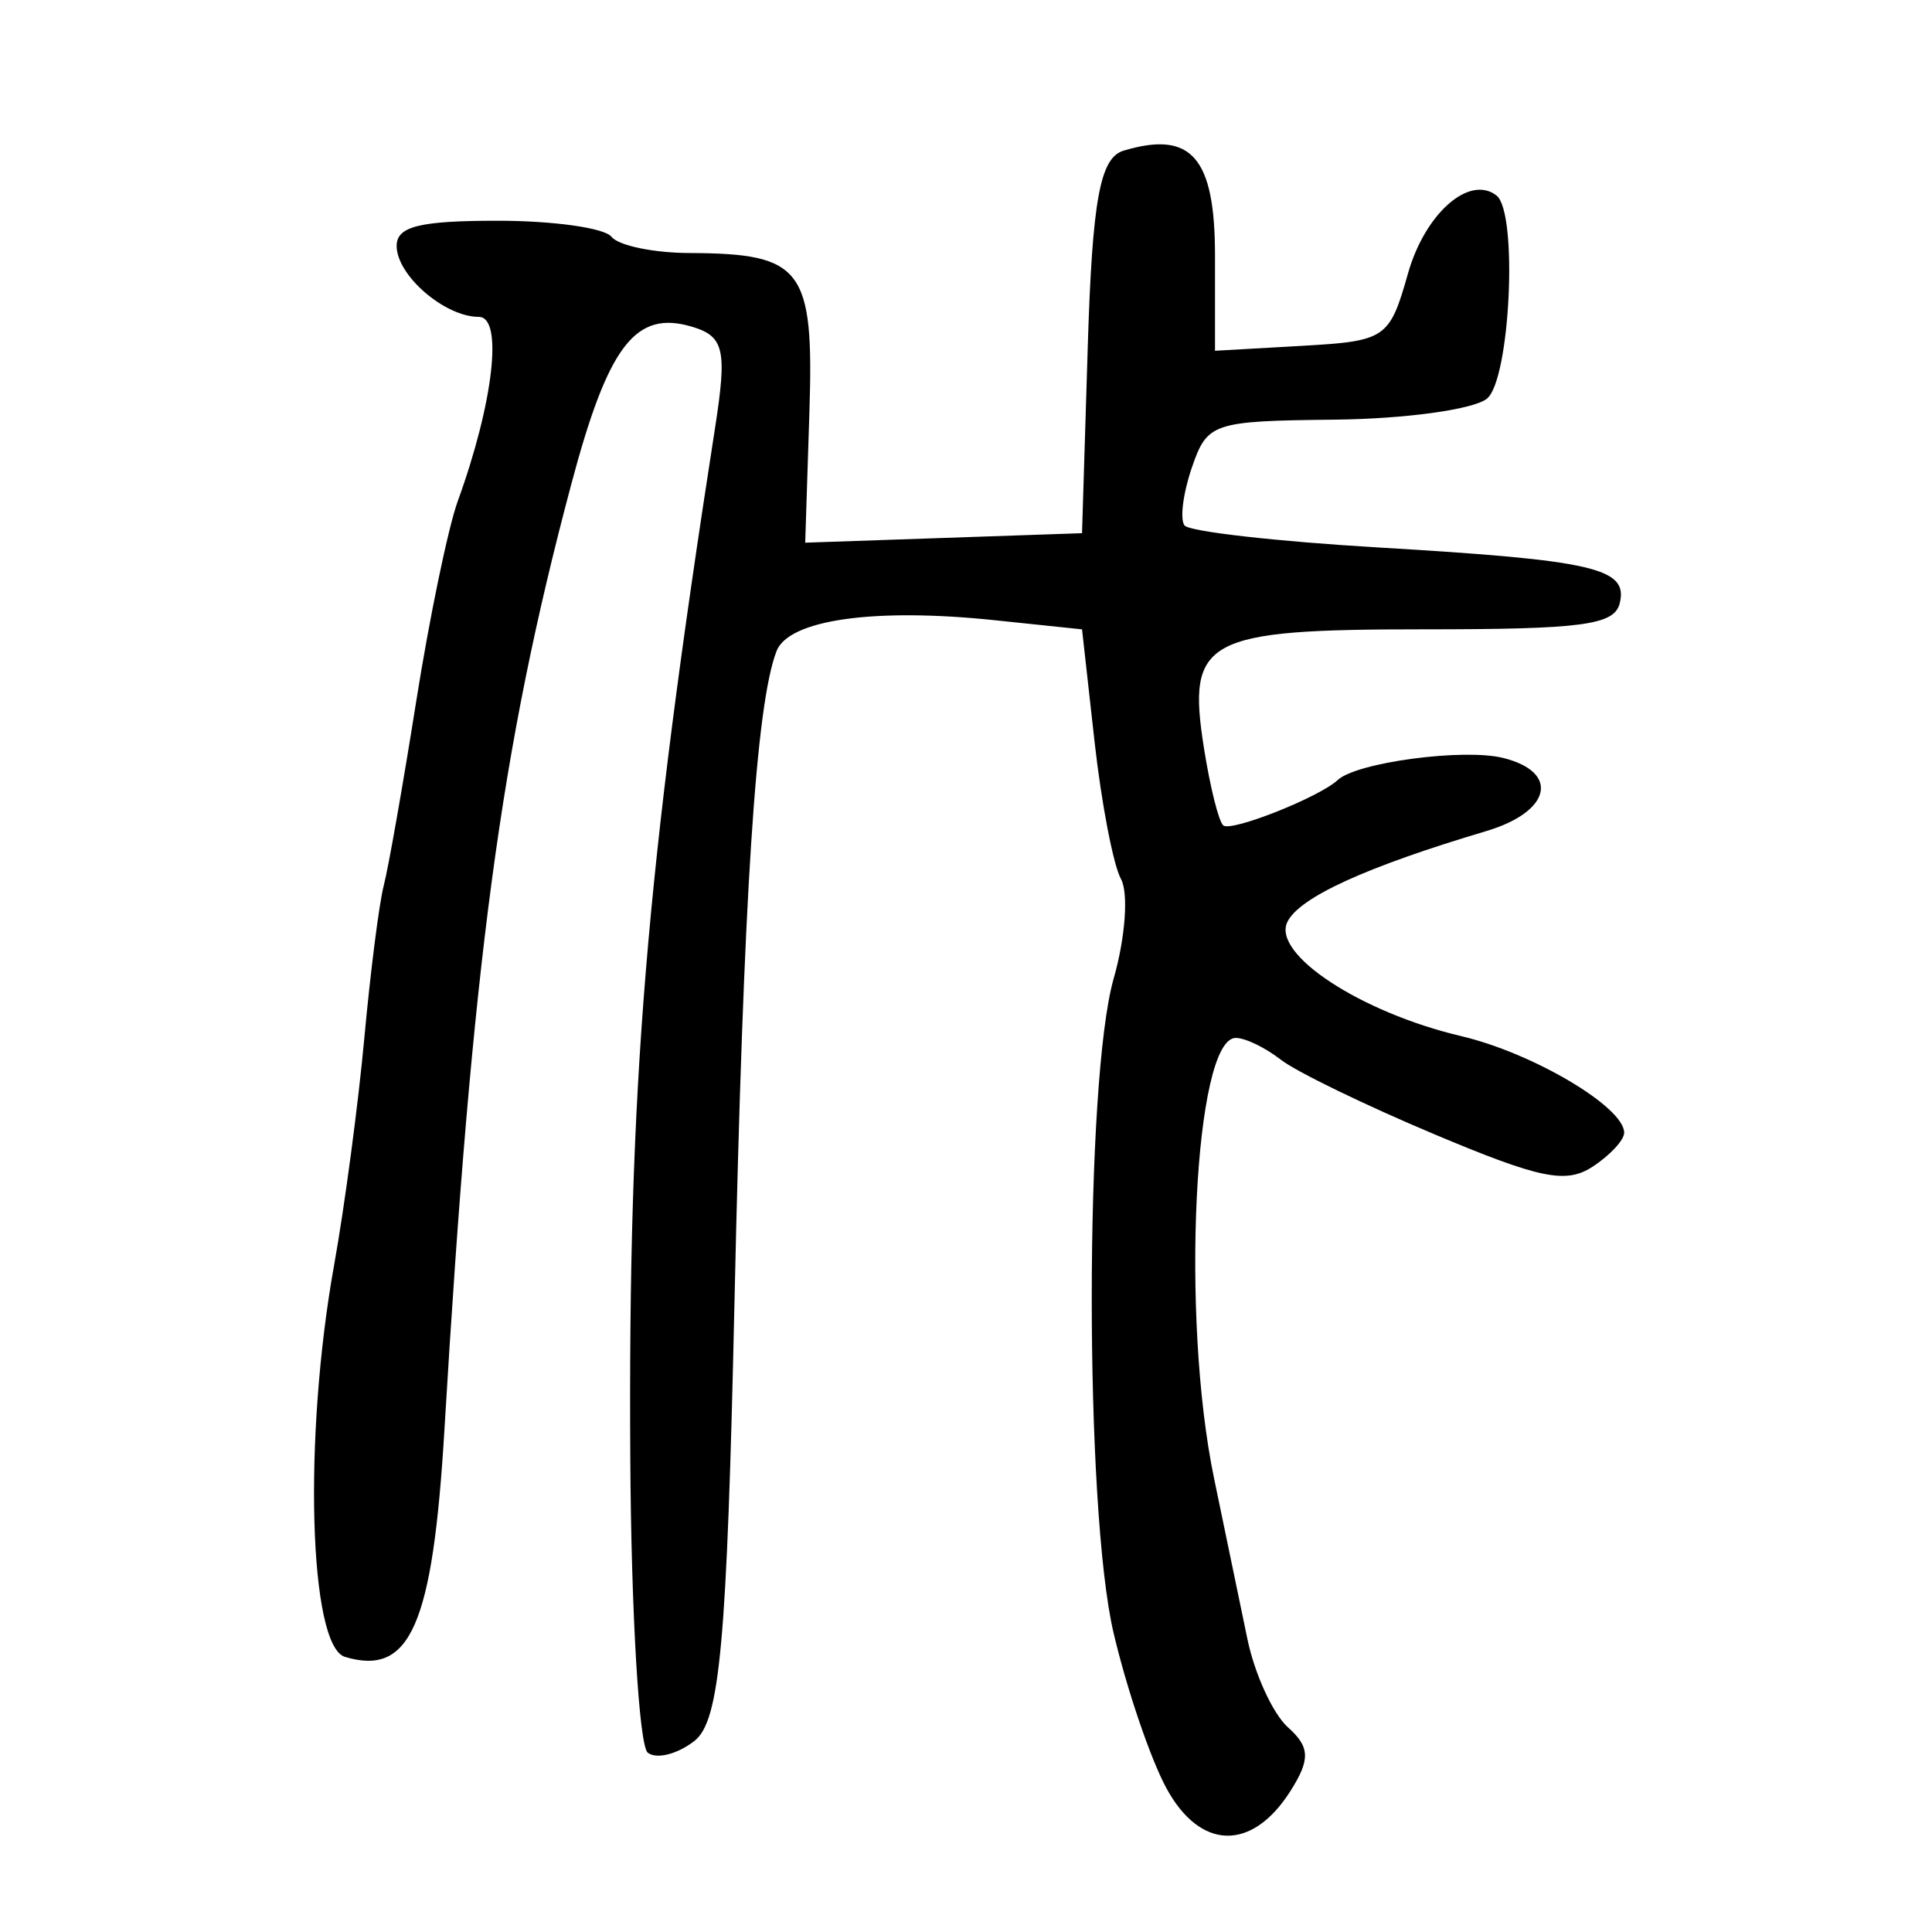 <?xml version="1.0" encoding="UTF-8" standalone="no"?>
<!-- Created with Inkscape (http://www.inkscape.org/) -->

<svg
   xmlns:dc="http://purl.org/dc/elements/1.1/"
   xmlns:cc="http://creativecommons.org/ns#"
   xmlns:rdf="http://www.w3.org/1999/02/22-rdf-syntax-ns#"
   xmlns:svg="http://www.w3.org/2000/svg"
   xmlns="http://www.w3.org/2000/svg"
   xmlns:sodipodi="http://sodipodi.sourceforge.net/DTD/sodipodi-0.dtd"
   xmlns:inkscape="http://www.inkscape.org/namespaces/inkscape"
   width="300"
   height="300"
   id="svg2"
   version="1.1"
   inkscape:version="0.48.3.1 r9886"
   sodipodi:docname="伐-.svg">
  <defs
     id="defs4" />
  <sodipodi:namedview
     id="base"
     pagecolor="#ffffff"
     bordercolor="#666666"
     borderopacity="1.0"
     inkscape:pageopacity="0.0"
     inkscape:pageshadow="2"
     inkscape:zoom="1.979899"
     inkscape:cx="160.99503"
     inkscape:cy="168.72649"
     inkscape:document-units="px"
     inkscape:current-layer="layer1"
     showgrid="false"
     inkscape:window-width="1215"
     inkscape:window-height="1000"
     inkscape:window-x="65"
     inkscape:window-y="24"
     inkscape:window-maximized="1" />
  <g
     inkscape:label="Calque 1"
     inkscape:groupmode="layer"
     id="layer1"
     transform="translate(0,-752.362)">
    <path
       style="fill:#000000"
       d="m 181.115,1030.025 c -2.466,-4.543 -6.157,-15.396 -8.202,-24.117 -4.527,-19.306 -4.511,-85.776 0.025,-101.625 1.809,-6.323 2.316,-13.266 1.126,-15.429 -1.19,-2.163 -3.037,-11.771 -4.105,-21.35 l -1.942,-17.417 -13.61,-1.423 c -18.687,-1.953 -31.938,-0.072 -33.826,4.803 -3.217,8.311 -5.143,38.091 -6.528,100.948 -1.171,53.146 -2.267,65.181 -6.216,68.274 -2.637,2.065 -5.9,2.889 -7.252,1.831 -1.352,-1.058 -2.574,-21.705 -2.715,-45.882 -0.335,-57.475 2.402,-90.706 13.172,-159.891 1.876,-12.048 1.397,-14.153 -3.556,-15.642 -8.82,-2.651 -13.044,2.87 -18.816,24.588 -10.94,41.162 -15.307,73.743 -19.656,146.628 -1.815,30.423 -5.292,38.373 -15.445,35.322 -5.595,-1.682 -6.497,-34.048 -1.695,-60.801 1.644,-9.157 3.759,-25.046 4.701,-35.31 0.942,-10.263 2.296,-20.9 3.01,-23.637 0.714,-2.737 2.982,-15.613 5.042,-28.613 2.059,-13 4.963,-26.996 6.453,-31.101 5.561,-15.319 7.081,-28.613 3.272,-28.613 -5.299,0 -12.76,-6.443 -12.76,-11.019 0,-3.027 3.545,-3.91 15.697,-3.91 8.633,0 16.58,1.12 17.66,2.488 1.08,1.368 6.525,2.505 12.101,2.526 17.601,0.066 19.353,2.396 18.633,24.774 l -0.65,20.203 21.492,-0.737 21.492,-0.737 0.892,-28.998 c 0.7,-22.745 1.899,-29.301 5.559,-30.401 10.53,-3.165 14.197,1.037 14.197,16.267 l 0,14.805 13.501,-0.765 c 13.044,-0.739 13.602,-1.12 16.47,-11.249 2.636,-9.311 9.54,-15.381 13.746,-12.087 3.367,2.637 2.119,28.703 -1.51,31.554 -2.132,1.674 -12.679,3.124 -23.59,3.243 -19.023,0.207 -19.824,0.476 -22.218,7.466 -1.366,3.988 -1.874,8.023 -1.129,8.967 0.745,0.944 14.286,2.481 30.091,3.415 33.567,1.985 38.839,3.204 37.483,8.67 -0.839,3.382 -5.803,4.041 -30.441,4.041 -34.055,0 -36.8,1.485 -34.116,18.464 0.956,6.05 2.308,11.446 3.004,11.991 1.297,1.016 14.914,-4.392 17.768,-7.057 2.933,-2.738 19.541,-4.953 25.685,-3.426 8.856,2.201 7.443,8.359 -2.605,11.352 -18.687,5.565 -29.025,10.284 -30.898,14.107 -2.443,4.985 11.355,14.052 26.992,17.737 11.165,2.631 25.302,11.012 25.302,15 0,1.148 -2.216,3.527 -4.925,5.288 -4.12,2.678 -8.131,1.854 -24.519,-5.037 -10.777,-4.531 -21.528,-9.753 -23.893,-11.605 -2.365,-1.852 -5.501,-3.367 -6.97,-3.367 -6.449,0 -8.583,43.349 -3.368,68.422 1.708,8.211 4.031,19.407 5.163,24.881 1.132,5.474 3.972,11.662 6.311,13.752 3.424,3.058 3.492,4.995 0.351,9.93 -5.965,9.37 -13.994,9.164 -19.236,-0.493 z"
       id="path2996"
       inkscape:connector-curvature="0"
       sodipodi:nodetypes="csccscsssssssssssssssssssssscccssscsssssscsssscsssssssssssssscc" />
  </g>
</svg>
